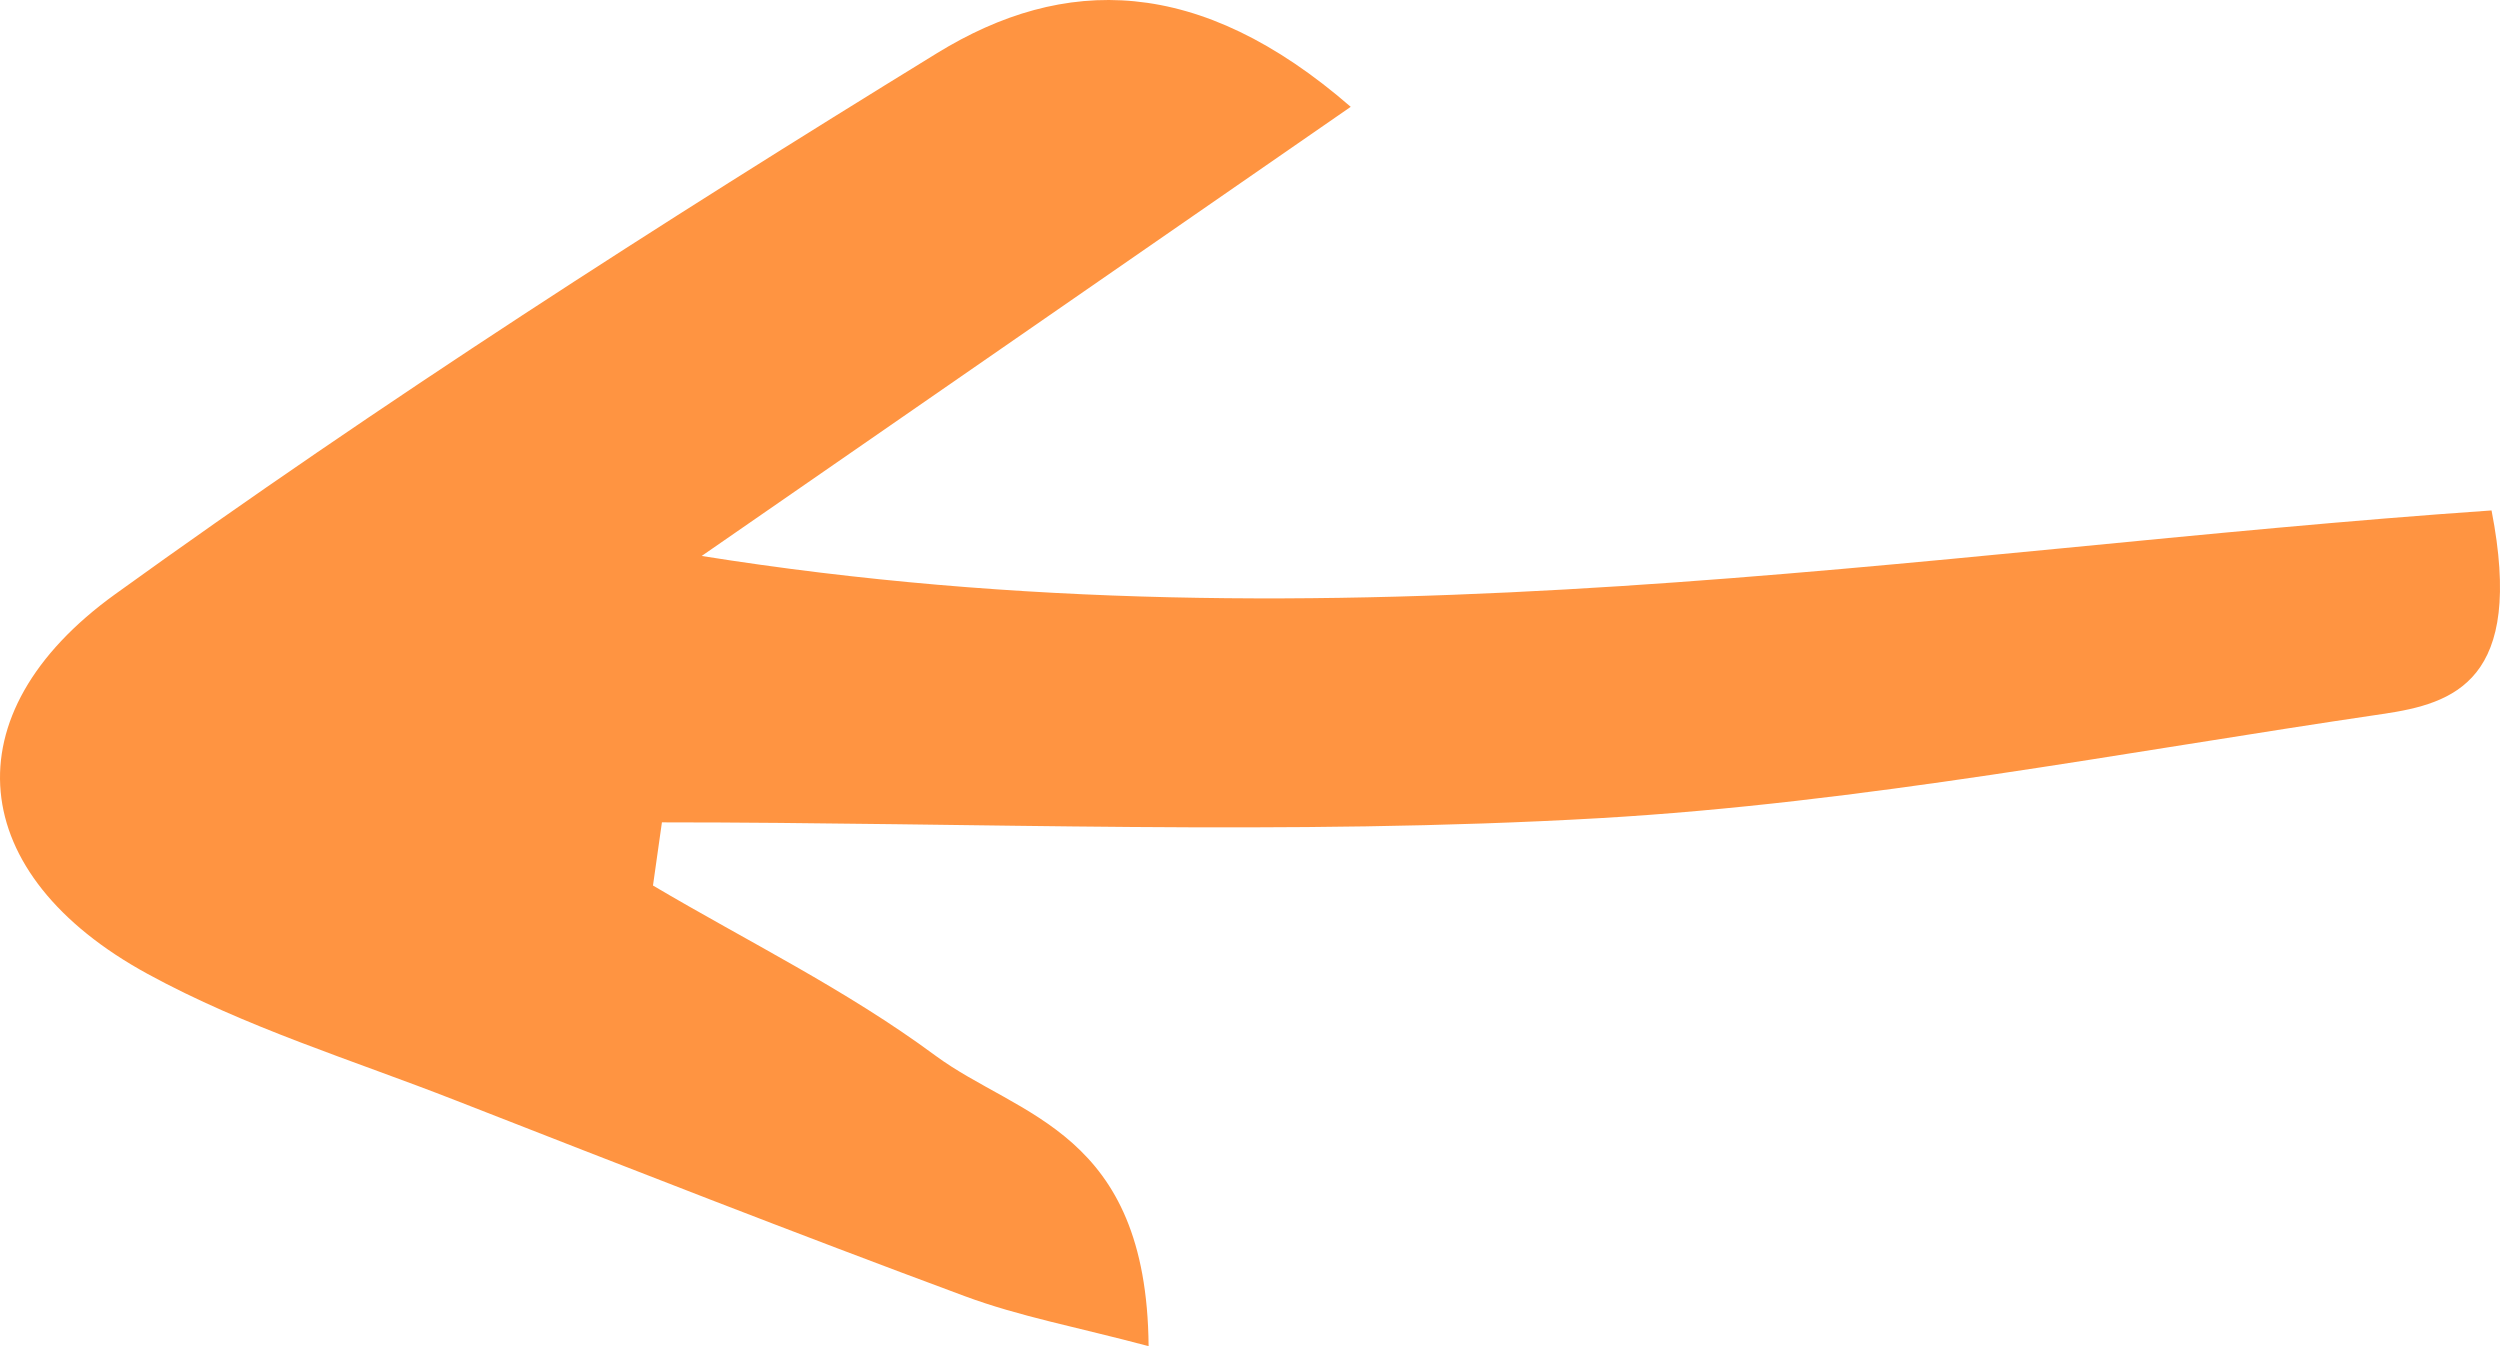 <svg width="52" height="28" viewBox="0 0 52 28" fill="none" xmlns="http://www.w3.org/2000/svg">
<path d="M51.824 10.617C39.9 11.44 27.837 13.677 14.595 11.564C19.469 8.191 23.534 5.378 28.095 2.222C24.938 -0.52 22.131 -0.517 19.491 1.105C13.715 4.656 7.974 8.336 2.396 12.359C-1.07 14.857 -0.714 18.19 3.066 20.255C5.119 21.376 7.327 22.046 9.475 22.887C13 24.265 16.525 25.646 20.067 26.96C21.205 27.383 22.391 27.6 23.891 28C23.853 23.519 21.185 23.233 19.454 21.955C17.588 20.576 15.546 19.581 13.582 18.419C13.644 17.981 13.706 17.543 13.768 17.105C20.273 17.105 26.79 17.391 33.282 17.017C38.722 16.703 44.138 15.648 49.558 14.851C51.045 14.633 52.516 14.168 51.824 10.617Z" fill="#FF9441"/>
</svg>
